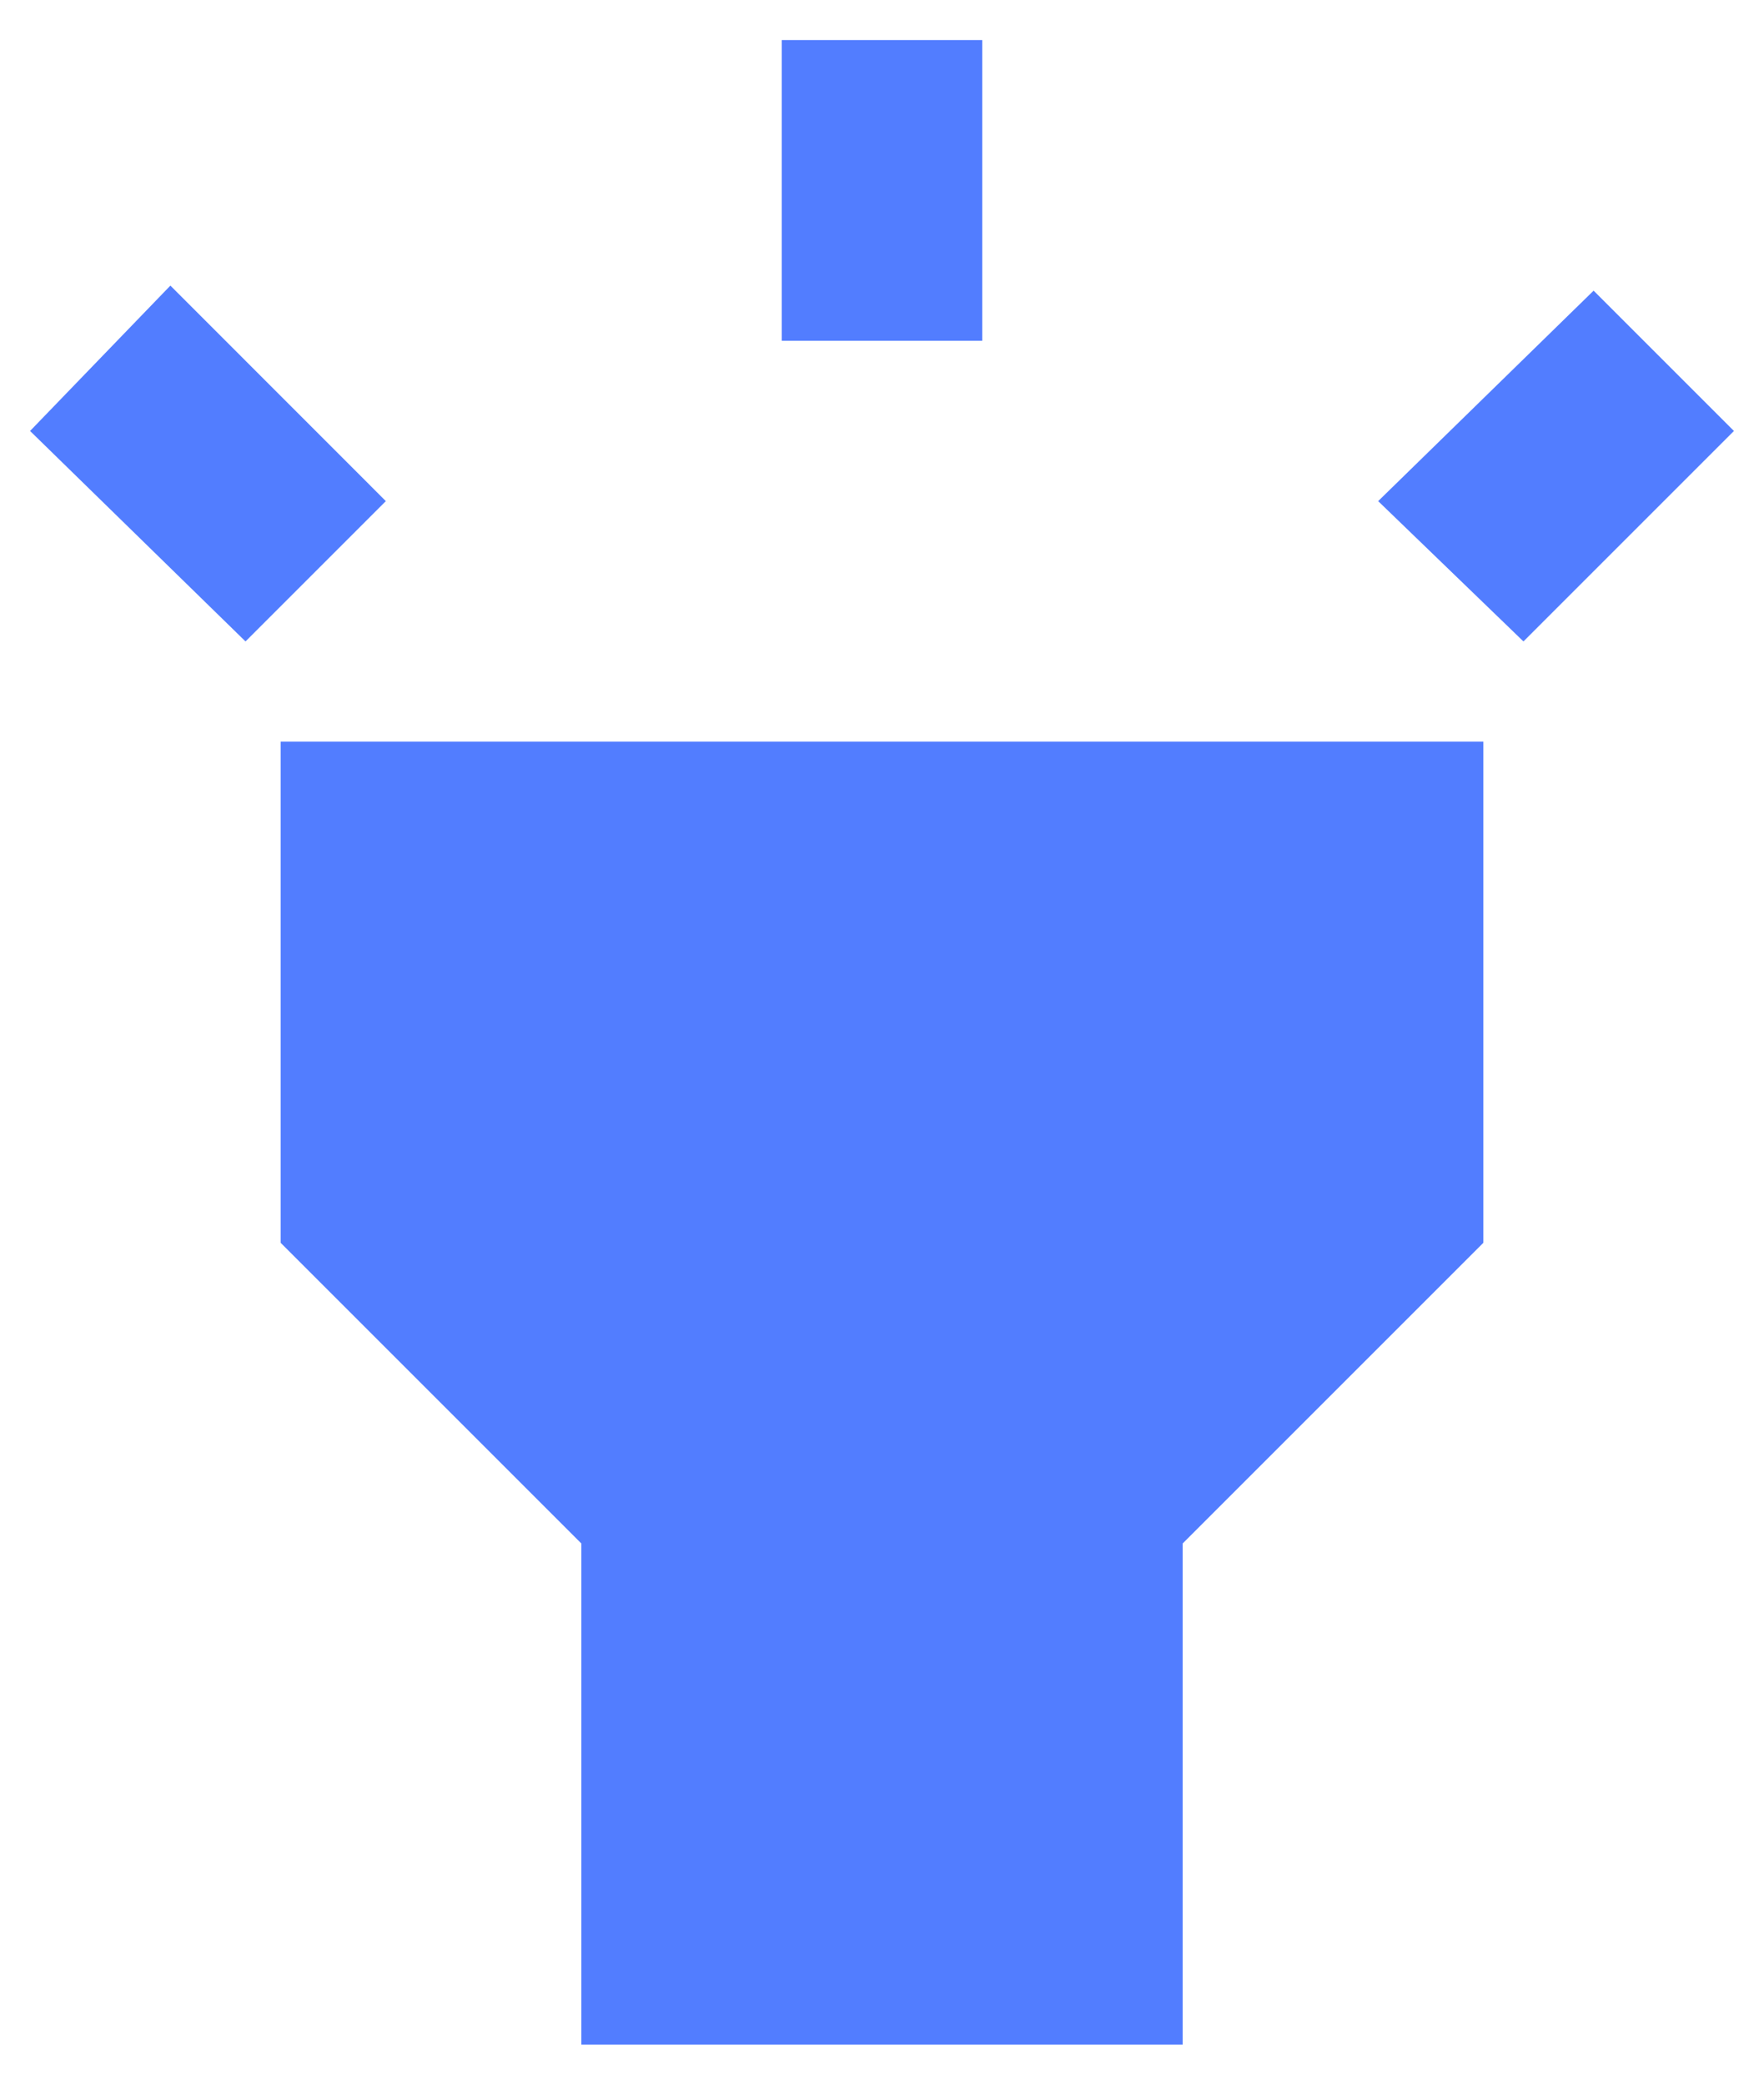 <svg width="22" height="26" viewBox="0 0 22 26" fill="none" xmlns="http://www.w3.org/2000/svg">
<path d="M3.062 8L0.375 5.375L2.125 3.562L4.812 6.25L3.062 8ZM9.75 4.25V0.5H12.25V4.25H9.75ZM19 8L17.188 6.25L19.875 3.625L21.625 5.375L19 8ZM7.25 25.5V19.25L3.5 15.5V9.25H18.5V15.5L14.75 19.25V25.5H7.25Z" fill="#527DFF"/>
</svg>
